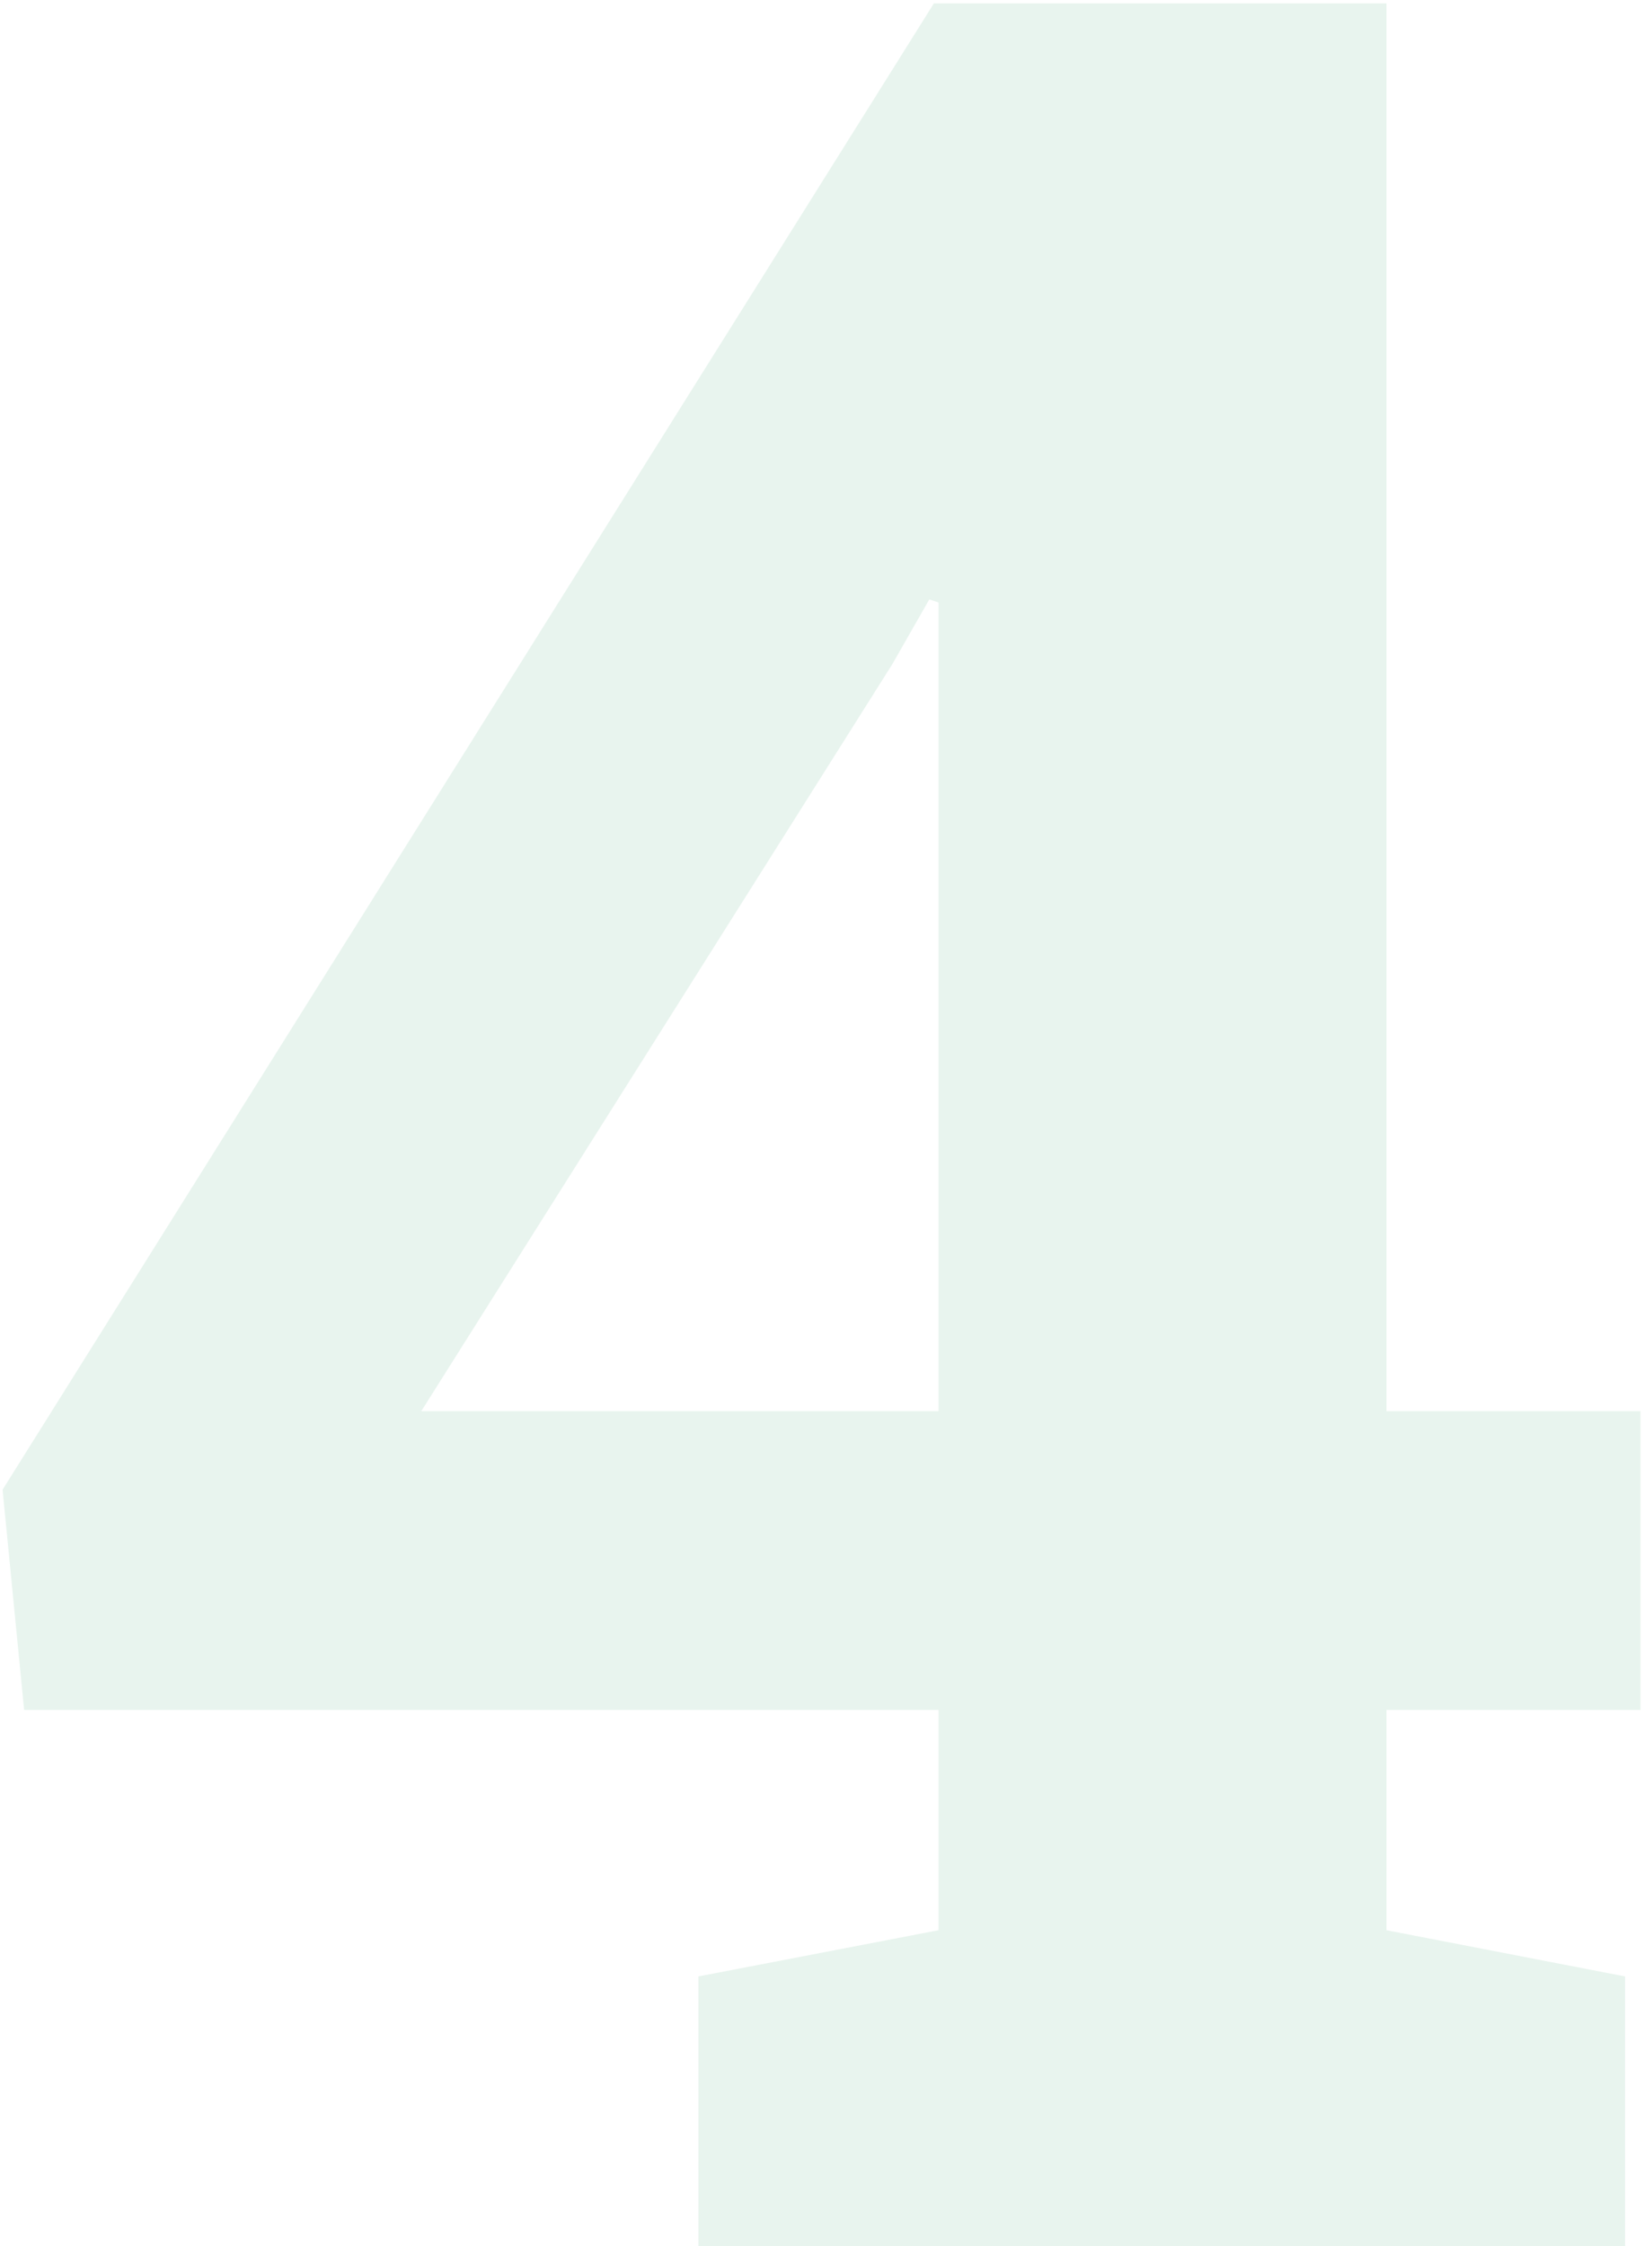<svg width="131" height="178" viewBox="0 0 131 178" fill="none" xmlns="http://www.w3.org/2000/svg">
<path d="M55.38 178V156.638L74.423 152.976V135.52H1.913L0.204 118.063L74.057 0.266H109.945V111.838H130.087V135.52H109.945V152.976L128.866 156.638V178H55.38ZM33.407 111.838H74.423V47.751L73.69 47.507L70.761 52.634L33.407 111.838Z" fill="#69B98F" fill-opacity="0.15"/>
</svg>
